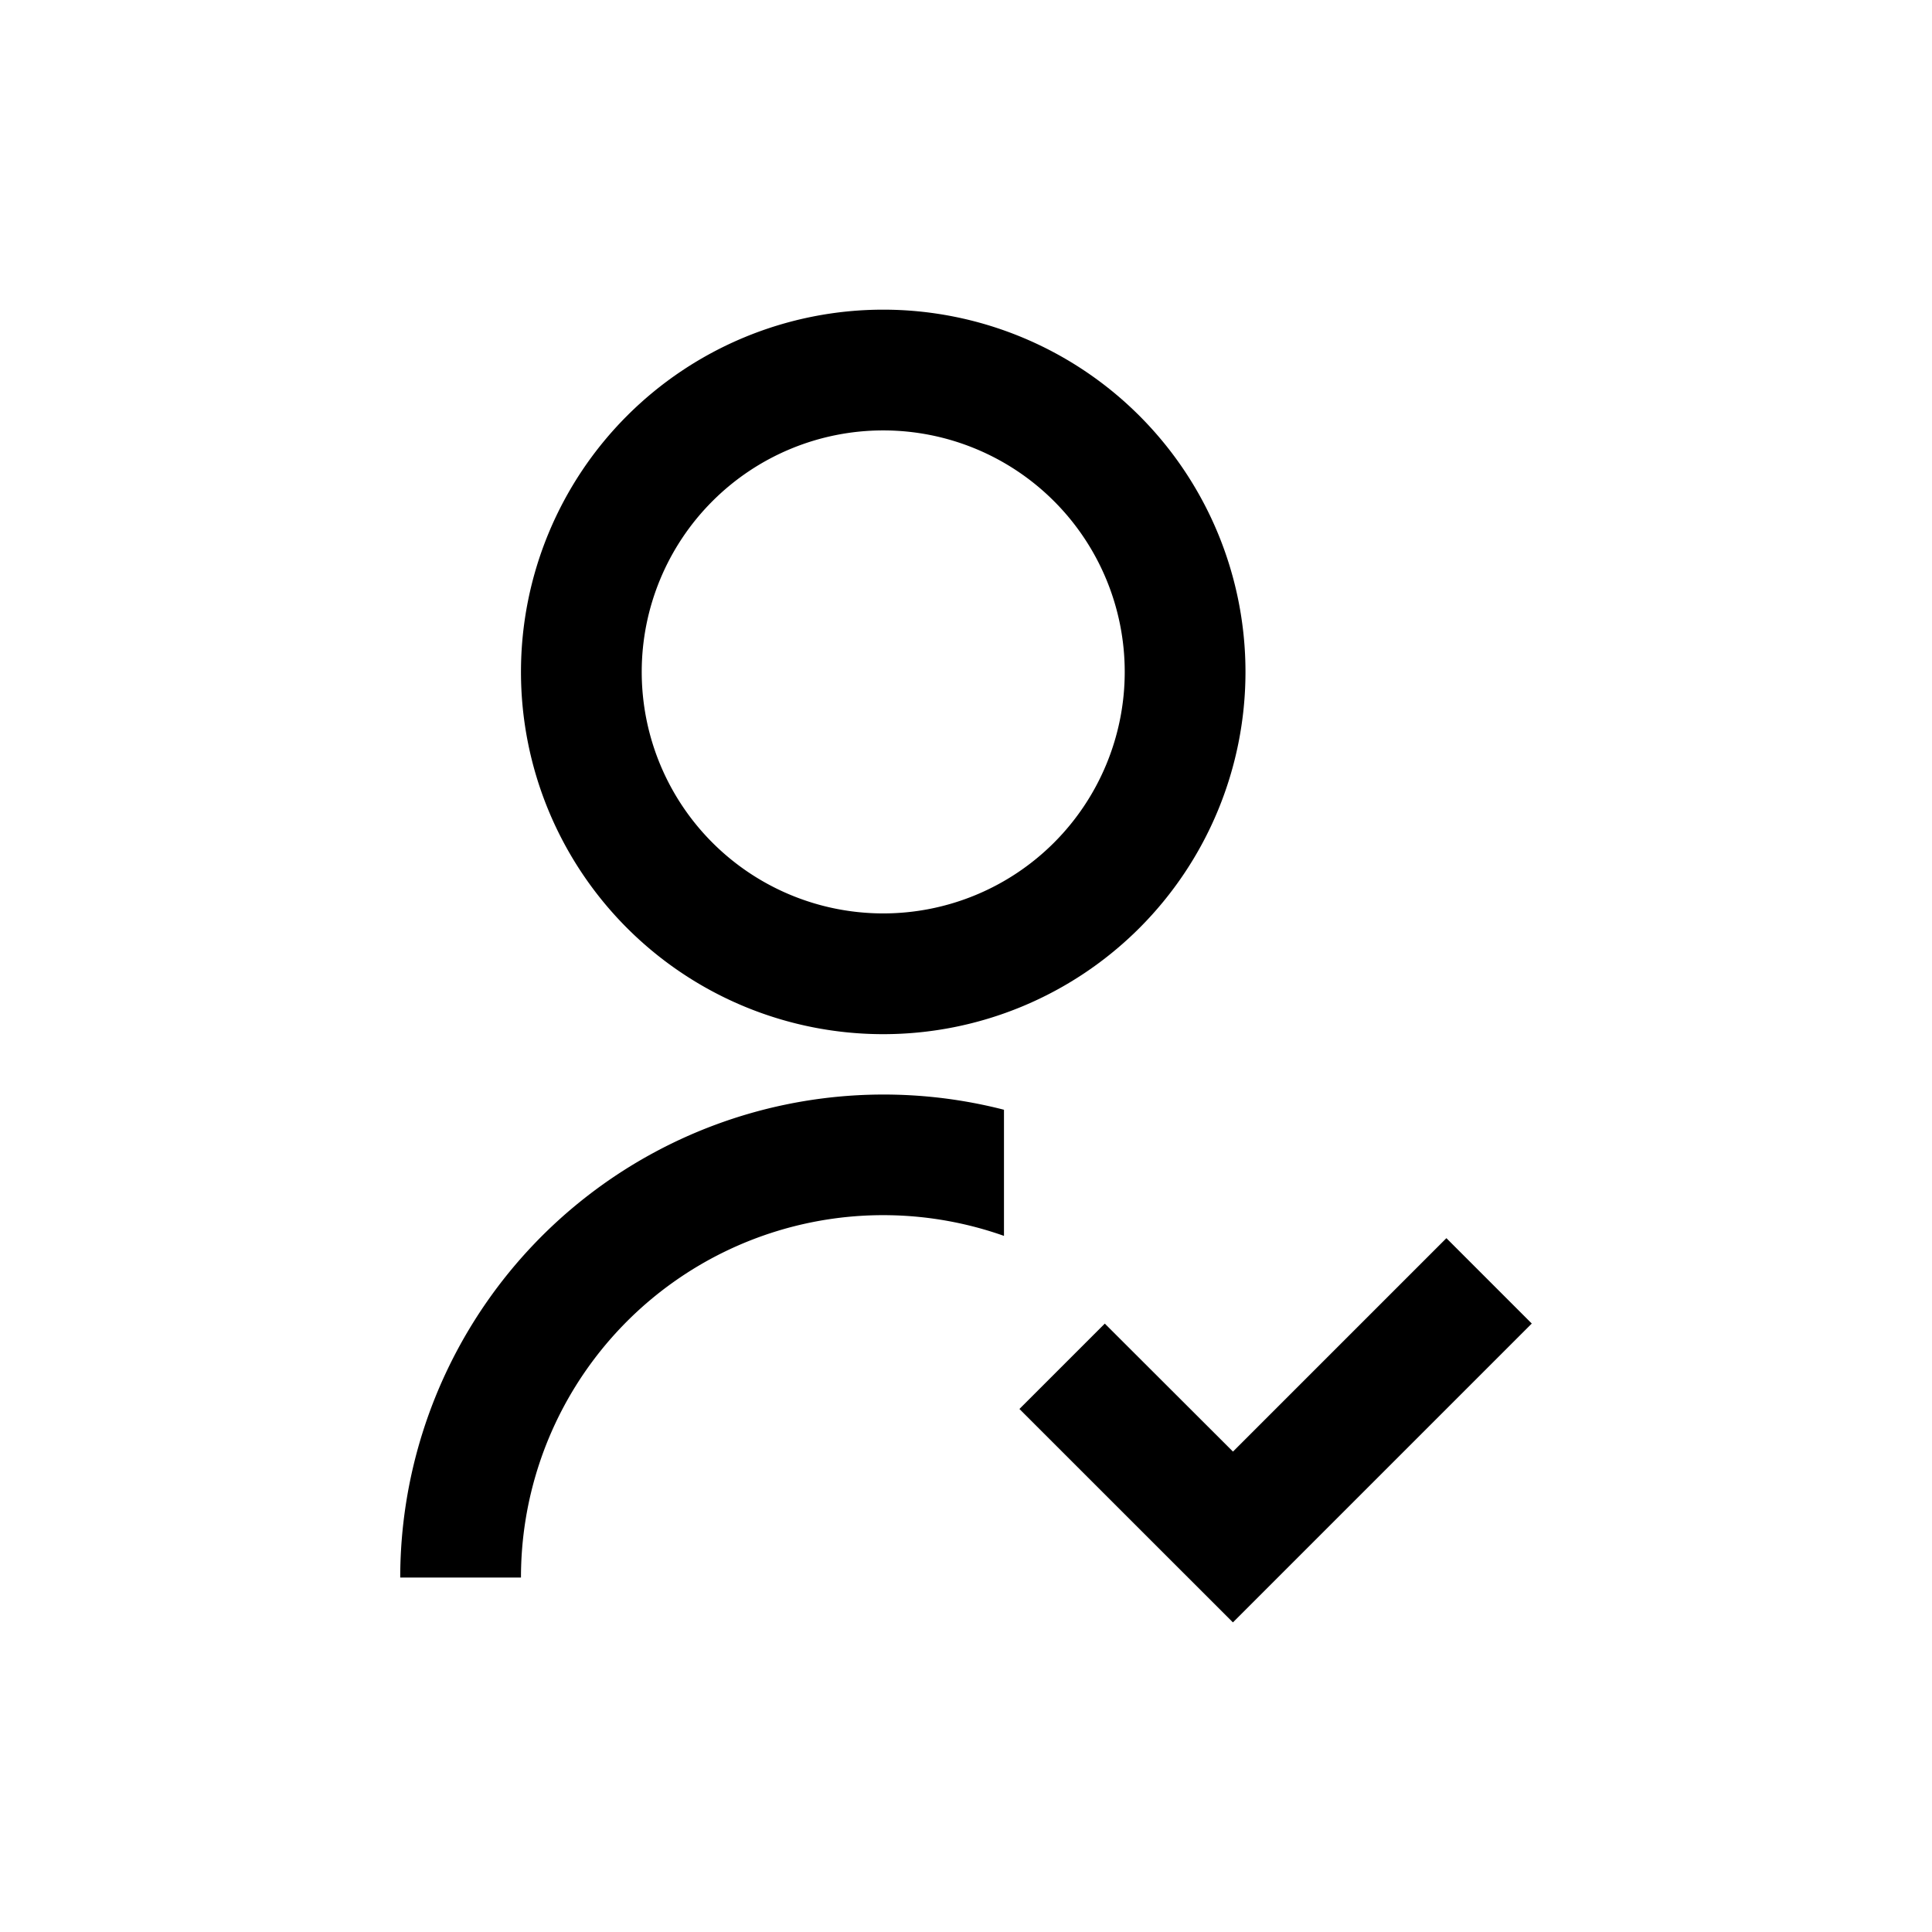 <svg id="User_-_check" data-name="User - check" xmlns="http://www.w3.org/2000/svg" width="32" height="32" viewBox="0 0 32 32">
  <rect id="Rectangle_10818" data-name="Rectangle 10818" width="32" height="32" fill="#50b6be" opacity="0"/>
  <path id="Path_4537" data-name="Path 4537" d="M14,14.252v2.089A6,6,0,0,0,6,22H4a8.007,8.007,0,0,1,10-7.748ZM12,13a6,6,0,1,1,6-6A6,6,0,0,1,12,13Zm0-2A4,4,0,1,0,8,7,4,4,0,0,0,12,11Zm5.793,8.914,3.535-3.535,1.414,1.414-4.95,4.95-3.536-3.535,1.414-1.414Z" transform="translate(2.629 4.129)" fill="auto"/>
</svg>
